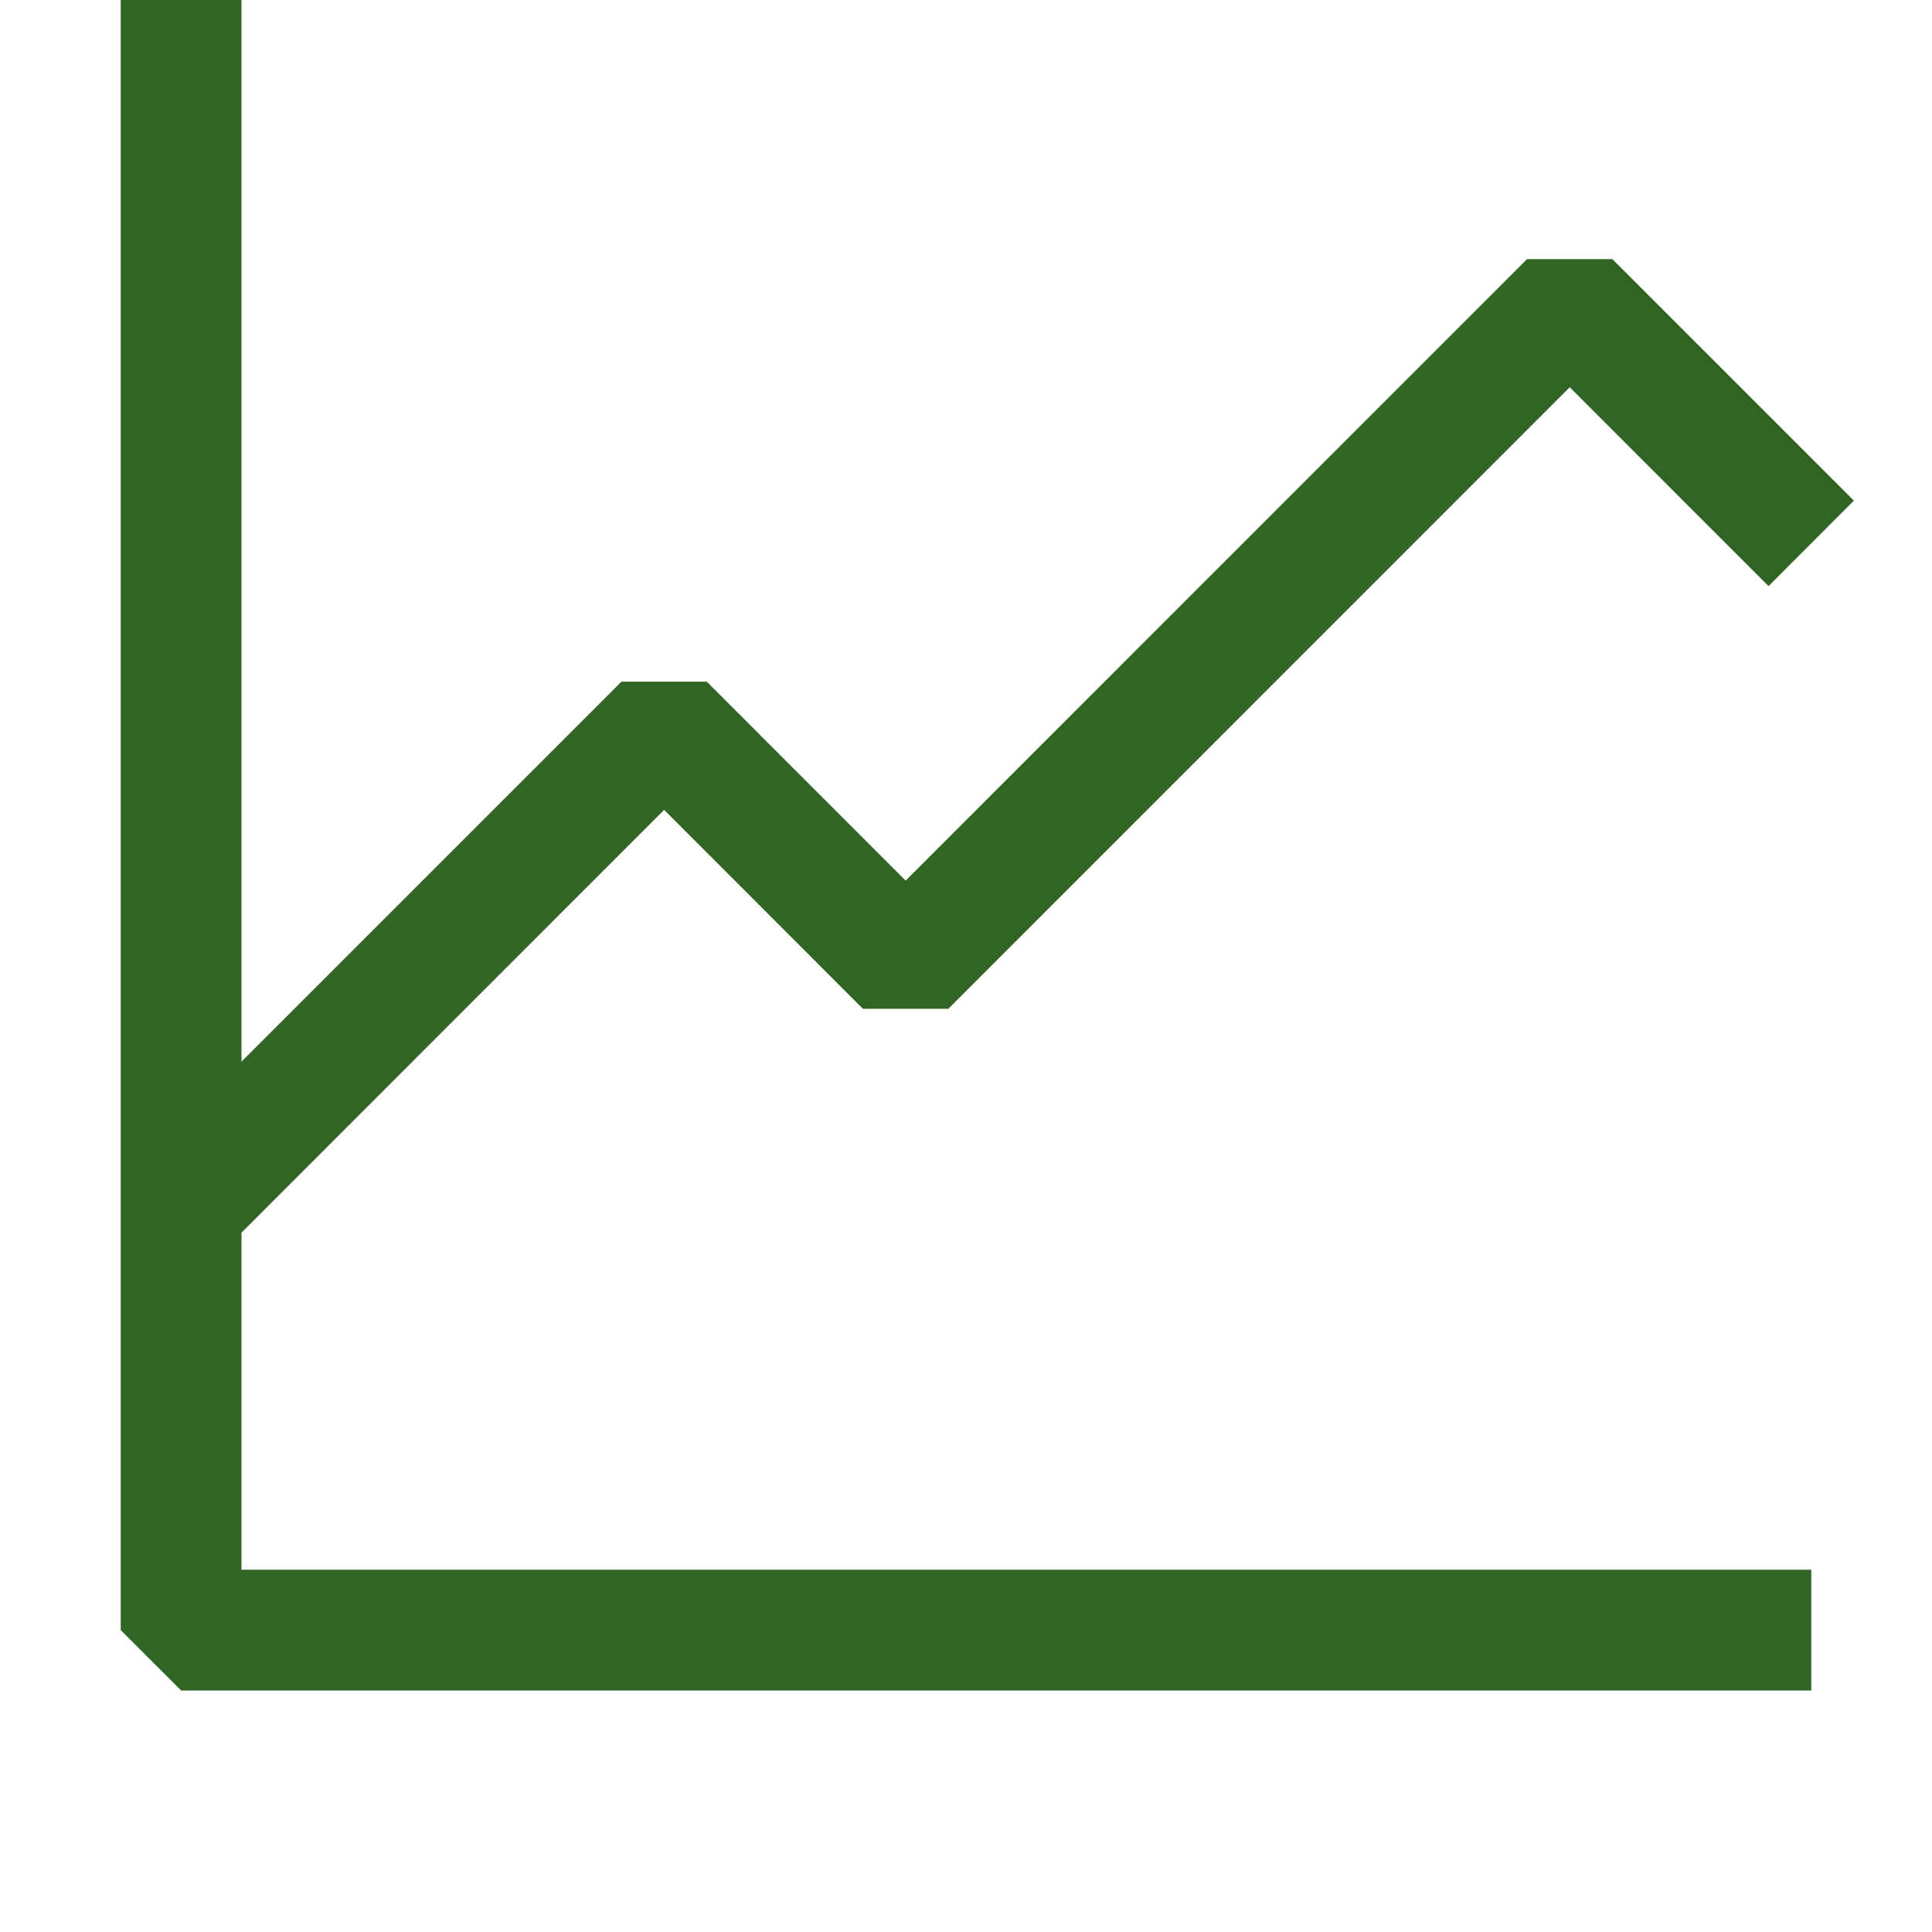 <svg width="37" height="37" viewBox="0 0 37 37" fill="none" xmlns="http://www.w3.org/2000/svg" preserveAspectRatio="none">
<path d="M34.688 30.062V32.375H3.469L2.312 31.219V0H4.625V30.062H34.688Z" fill="#316526"/>
<path d="M30.062 7.416L18.162 19.319H16.525L12.719 15.51L4.287 23.944L2.65 22.306L11.9 13.056H13.537L17.344 16.865L29.244 4.963H30.879L35.504 9.588L33.869 11.225L30.062 7.416Z" fill="#316526"/>
</svg>
